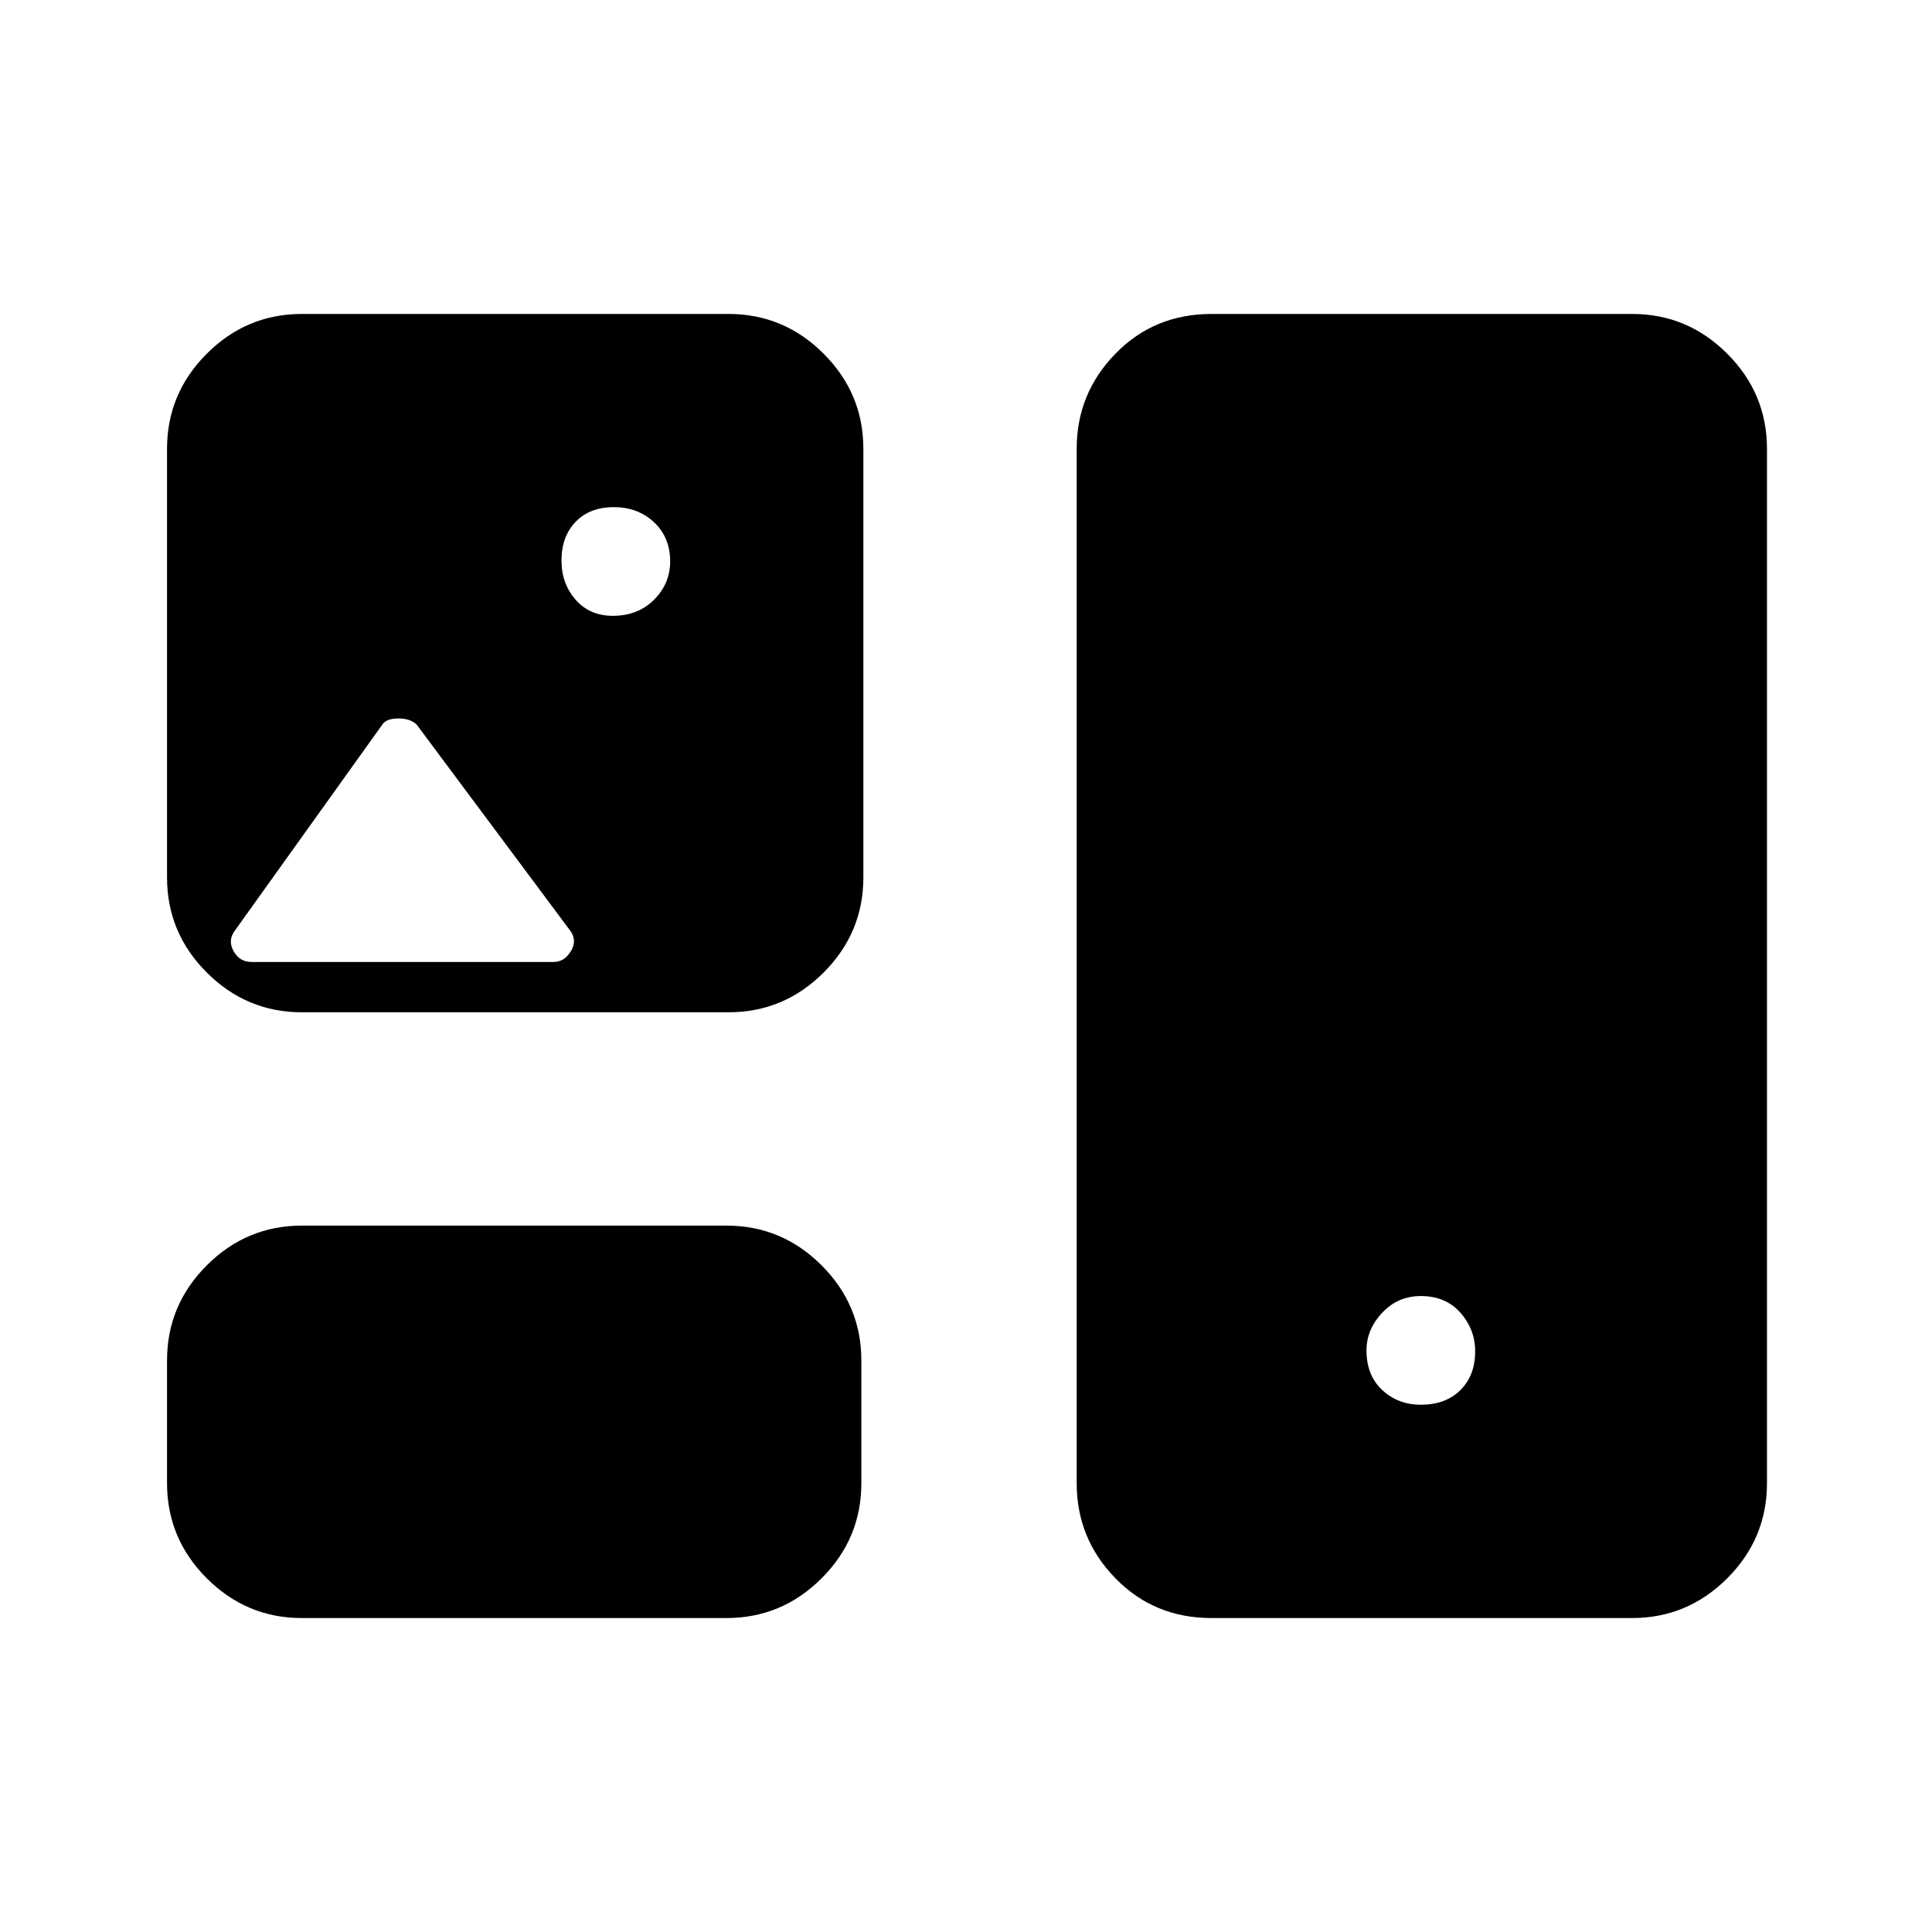 <svg xmlns="http://www.w3.org/2000/svg" height="48" viewBox="0 -960 960 960" width="48"><path d="M150-156q-27.5 0-47.25-19.75T83-223v-61q0-27.5 19.75-47.25T150-351h211q27.5 0 47.25 19.75T428-284v61q0 27.5-19.75 47.25T361-156H150Zm452 0q-28.5 0-47.75-19.75T535-223v-514q0-27.5 19.25-47.25T602-804h209q27.5 0 47.25 19.75T878-737v514q0 27.5-19.75 47.25T811-156H602Zm104.02-106q12.38 0 19.68-7.3 7.3-7.3 7.3-19.2 0-10.9-7.32-19.2-7.32-8.3-19.7-8.3-11.38 0-19.18 8.31-7.8 8.31-7.8 18.69 0 12.4 7.82 19.7 7.82 7.3 19.2 7.3ZM150-457q-27.5 0-47.25-19.75T83-524v-213q0-27.5 19.75-47.25T150-804h212q27.5 0 47.25 19.75T429-737v213q0 27.5-19.75 47.25T362-457H150Zm154.52-197q12.48 0 20.48-8.01 8-8.02 8-18.99 0-12-8.01-19.5t-19.97-7.5q-11.98 0-19 7.3T279-681.5q0 11.5 7.02 19.5t18.5 8ZM125-482h150q5.5 0 8.75-5.5T283-498l-76-102q-3.15-3-9.08-3-5.92 0-7.92 3l-73 102q-4 5-1 10.5t9 5.5Z"/></svg>
